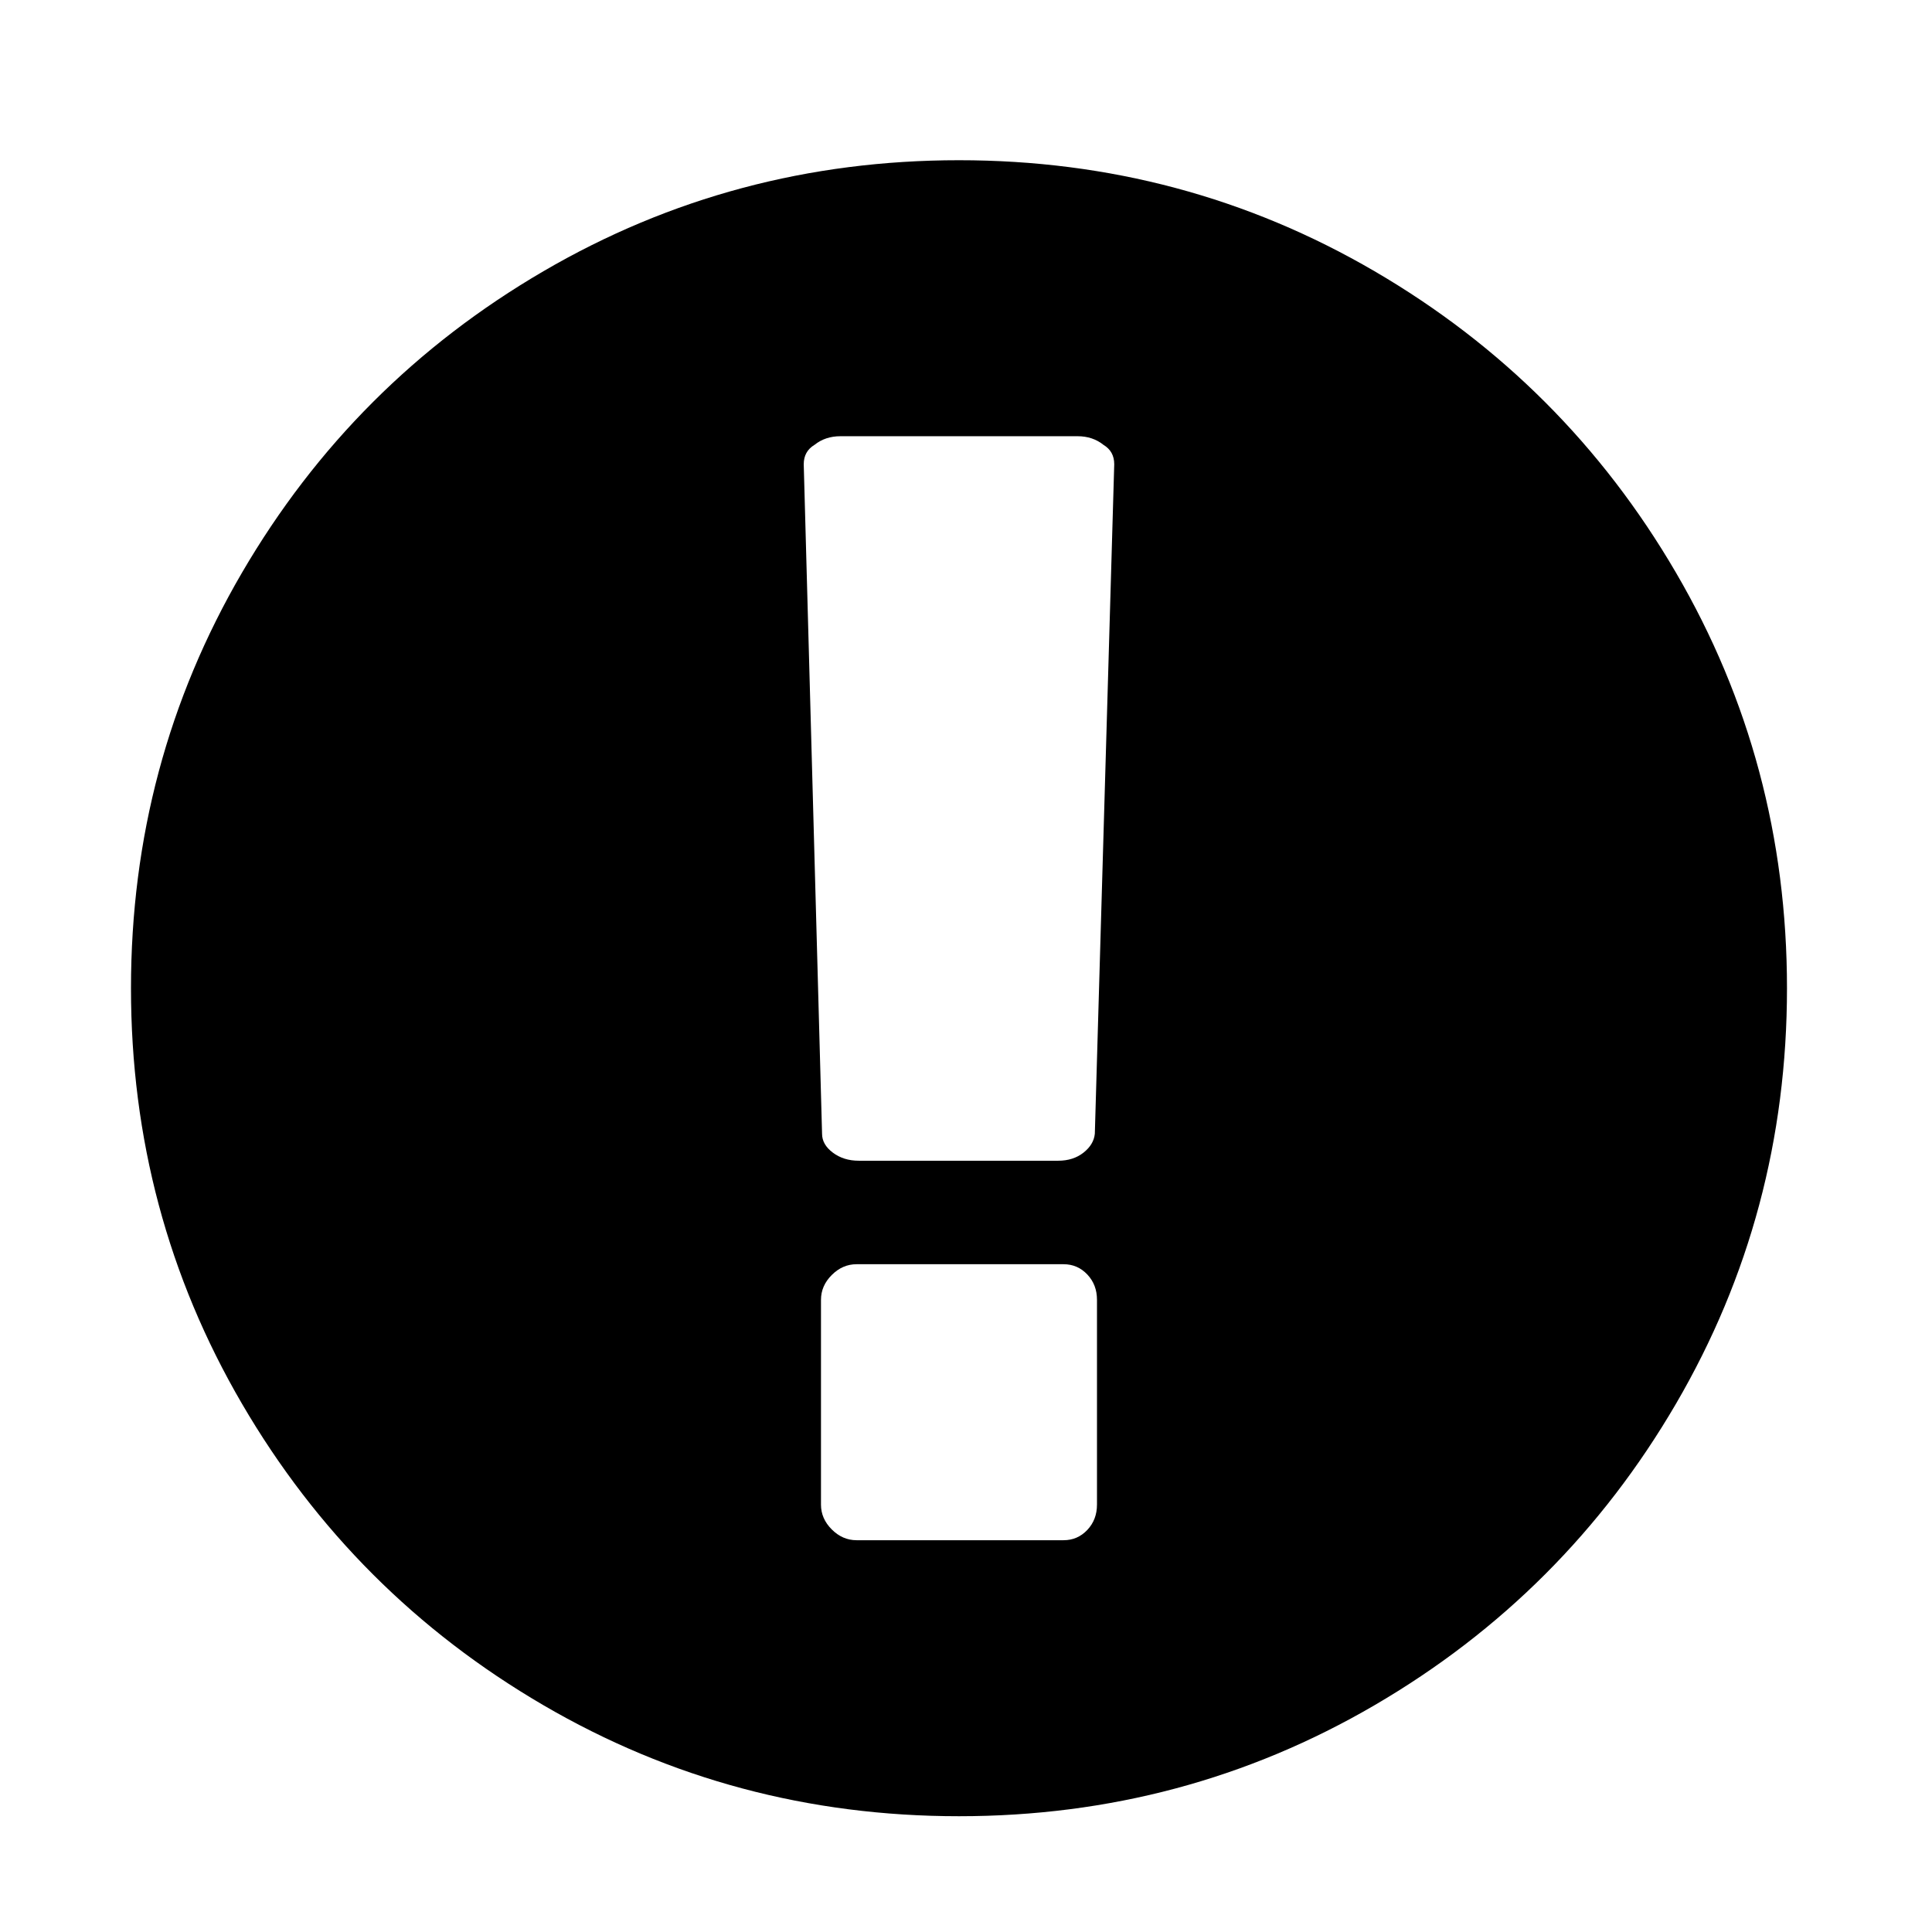 <?xml version="1.0" encoding="UTF-8" standalone="no"?>
<svg
   xmlns:dc="http://purl.org/dc/elements/1.1/"
   xmlns:cc="http://creativecommons.org/ns#"
   xmlns:rdf="http://www.w3.org/1999/02/22-rdf-syntax-ns#"
   xmlns:svg="http://www.w3.org/2000/svg"
   xmlns="http://www.w3.org/2000/svg"
   xmlns:sodipodi="http://sodipodi.sourceforge.net/DTD/sodipodi-0.dtd"
   xmlns:inkscape="http://www.inkscape.org/namespaces/inkscape"
   viewBox="0 -256 1792 1792"
   id="svg3013"
   version="1.1"
   inkscape:version="0.48.3.1 r9886"
   width="20px"
   height="20px"
   sodipodi:docname="exclamation_sign_font_awesome.svg">
  <defs
     id="defs3021" />
  <sodipodi:namedview
     pagecolor="#ffffff"
     bordercolor="#666666"
     borderopacity="1"
     objecttolerance="10"
     gridtolerance="10"
     guidetolerance="10"
     inkscape:pageopacity="0"
     inkscape:pageshadow="2"
     inkscape:window-width="640"
     inkscape:window-height="480"
     id="namedview3019"
     showgrid="false"
     inkscape:zoom="0.13169643"
     inkscape:cx="896"
     inkscape:cy="896"
     inkscape:window-x="0"
     inkscape:window-y="25"
     inkscape:window-maximized="0"
     inkscape:current-layer="svg3013" />
  <g
     transform="matrix(1,0,0,-1,121.492,1300.61)"
     id="g3015">
    <path
       d="m 768,1408 q 209,0 385.5,-103 Q 1330,1202 1433,1025.5 1536,849 1536,640 1536,431 1433,254.5 1330,78 1153.5,-25 977,-128 768,-128 559,-128 382.5,-25 206,78 103,254.5 0,431 0,640 0,849 103,1025.5 206,1202 382.5,1305 559,1408 768,1408 z M 896,161 v 190 q 0,14 -9,23.5 -9,9.5 -22,9.5 H 673 q -13,0 -23,-10 -10,-10 -10,-23 V 161 q 0,-13 10,-23 10,-10 23,-10 h 192 q 13,0 22,9.5 9,9.5 9,23.5 z m -2,344 18,621 q 0,12 -10,18 -10,8 -24,8 H 658 q -14,0 -24,-8 -10,-6 -10,-18 l 17,-621 q 0,-10 10,-17.5 10,-7.5 24,-7.5 h 185 q 14,0 23.5,7.5 9.5,7.5 10.5,17.5 z"
       id="path3017"
       inkscape:connector-curvature="0"
       style="fill:currentColor" />
  </g>
</svg>
